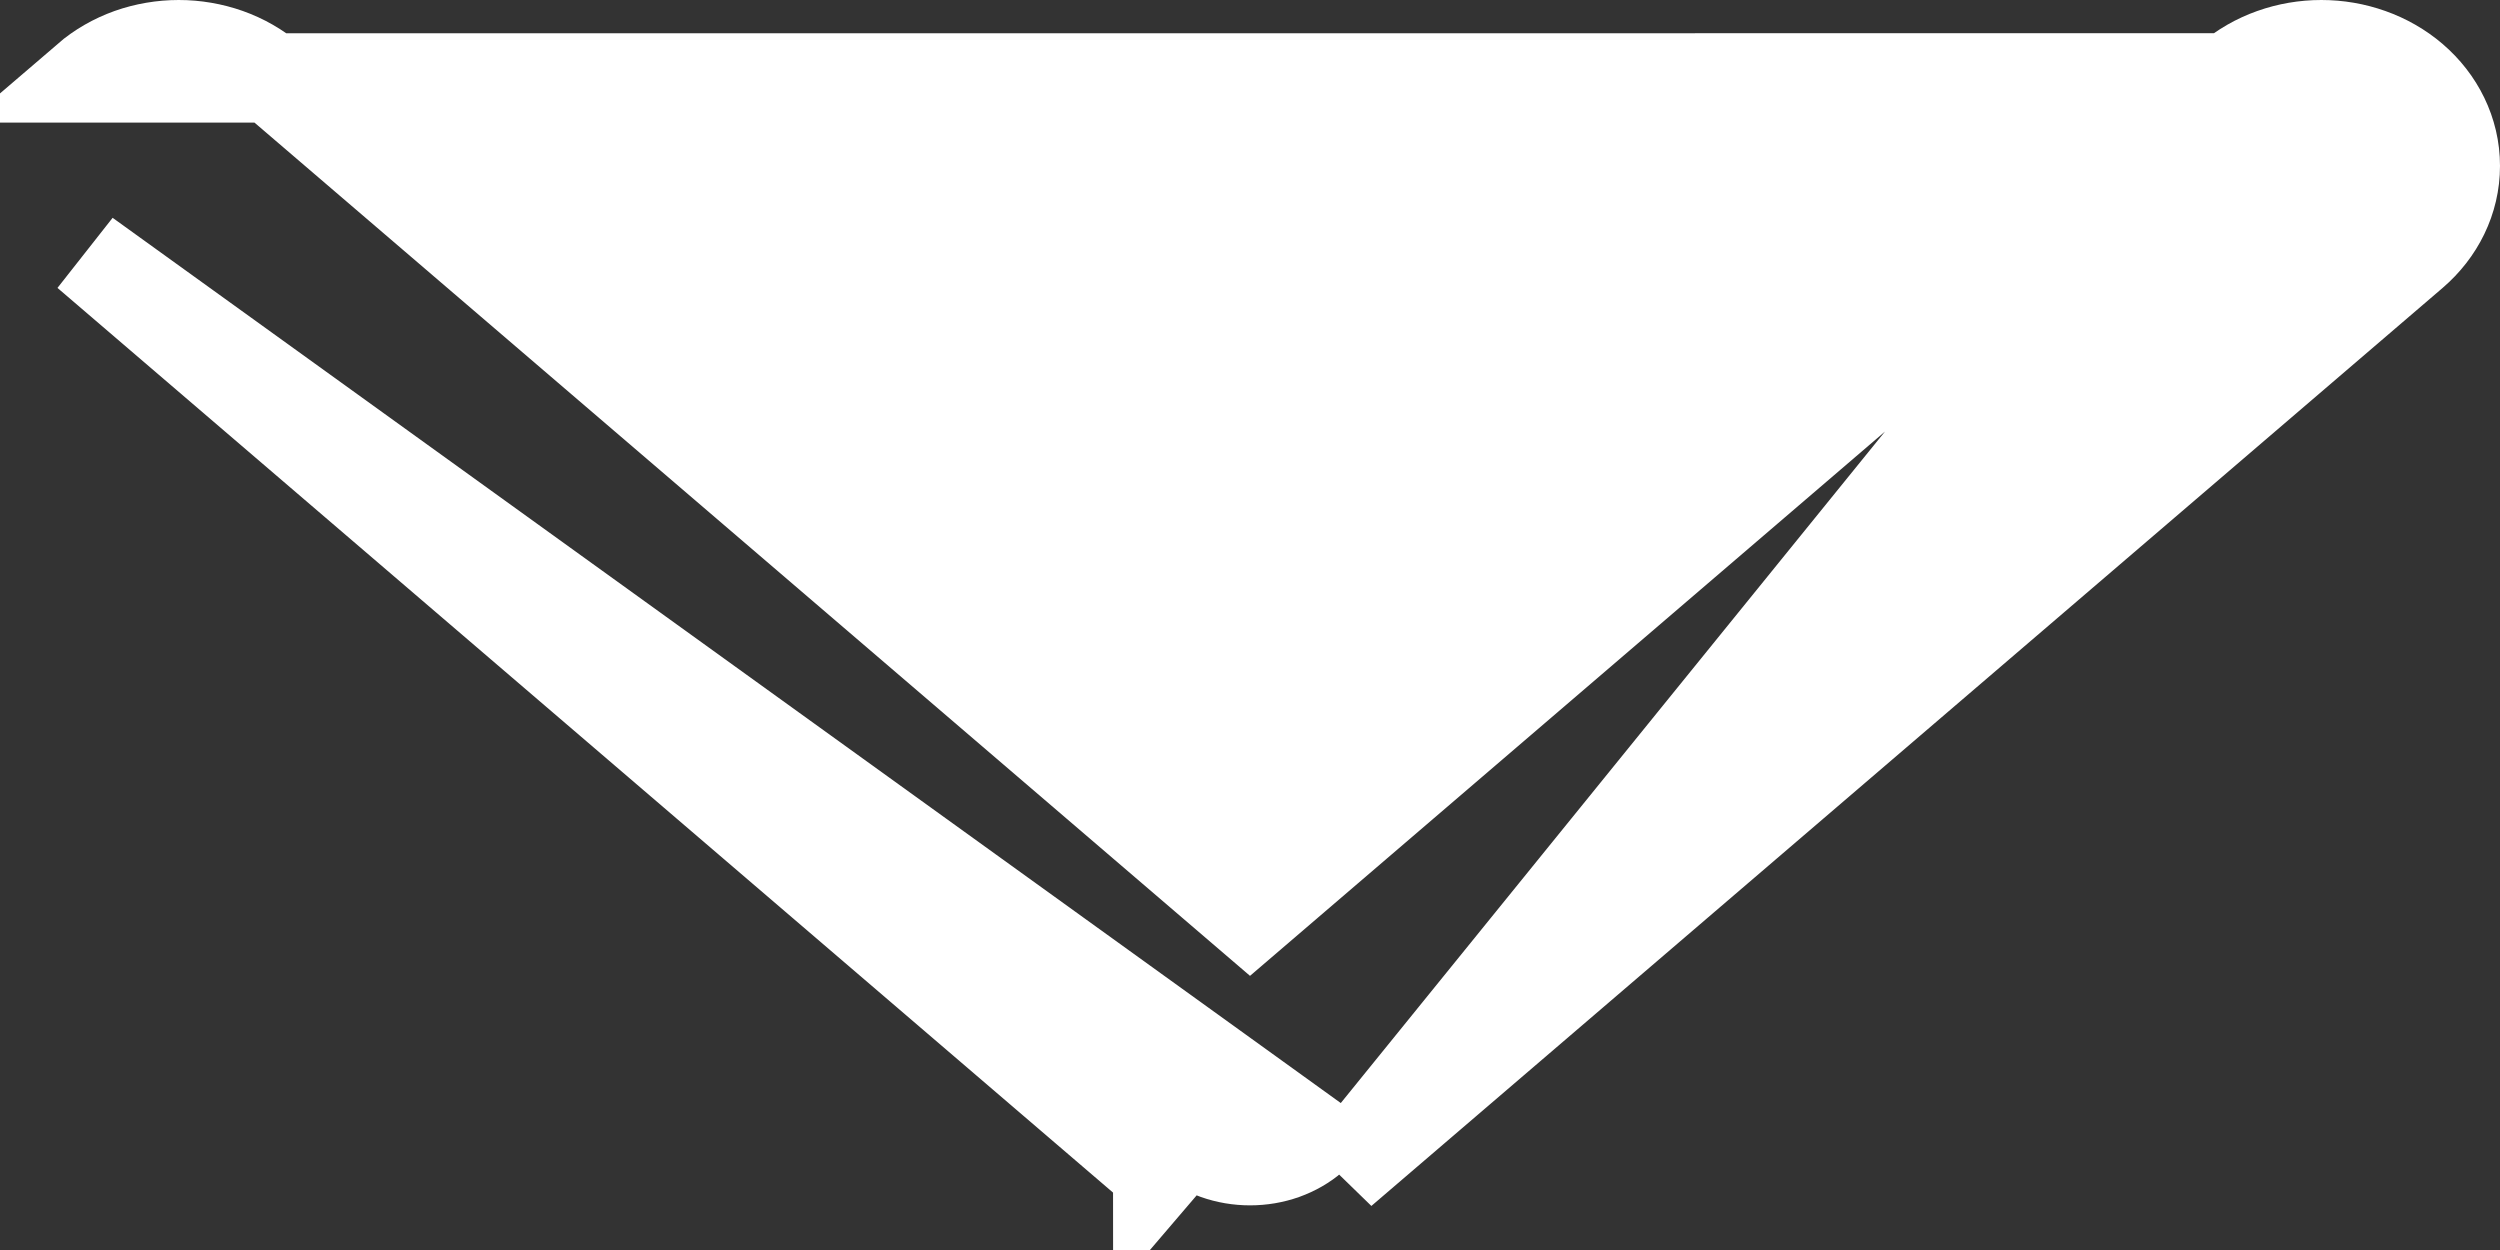 <svg width="28" height="14" viewBox="0 0 28 14" fill="none" xmlns="http://www.w3.org/2000/svg">
<rect x="0" y="0" width="28" height="14" fill="#333333" stroke="none"/>
<path d="M24.966 0.872L24.965 0.872L14 10.271L3.035 0.873C3.035 0.872 3.035 0.872 3.035 0.872C2.893 0.75 2.729 0.657 2.552 0.594C2.376 0.532 2.189 0.5 2.002 0.5C1.814 0.5 1.627 0.532 1.451 0.594C1.275 0.657 1.11 0.751 0.968 0.873L24.966 0.872ZM24.966 0.872C25.251 0.628 25.623 0.5 25.999 0.5C26.374 0.5 26.747 0.628 27.032 0.872C27.32 1.119 27.5 1.471 27.5 1.858C27.5 2.246 27.32 2.598 27.032 2.845L15.034 13.127L24.966 0.872ZM0.969 2.845C0.969 2.845 0.969 2.845 0.969 2.845L14.708 12.748C14.615 12.828 14.505 12.891 14.383 12.935C14.262 12.978 14.132 13 14 13C13.869 13 13.739 12.978 13.617 12.935C13.496 12.891 13.385 12.828 13.292 12.748L12.967 13.128L12.967 13.128C12.967 13.127 12.966 13.127 12.966 13.127L0.969 2.845Z" fill="white" stroke="white"/>
</svg>
